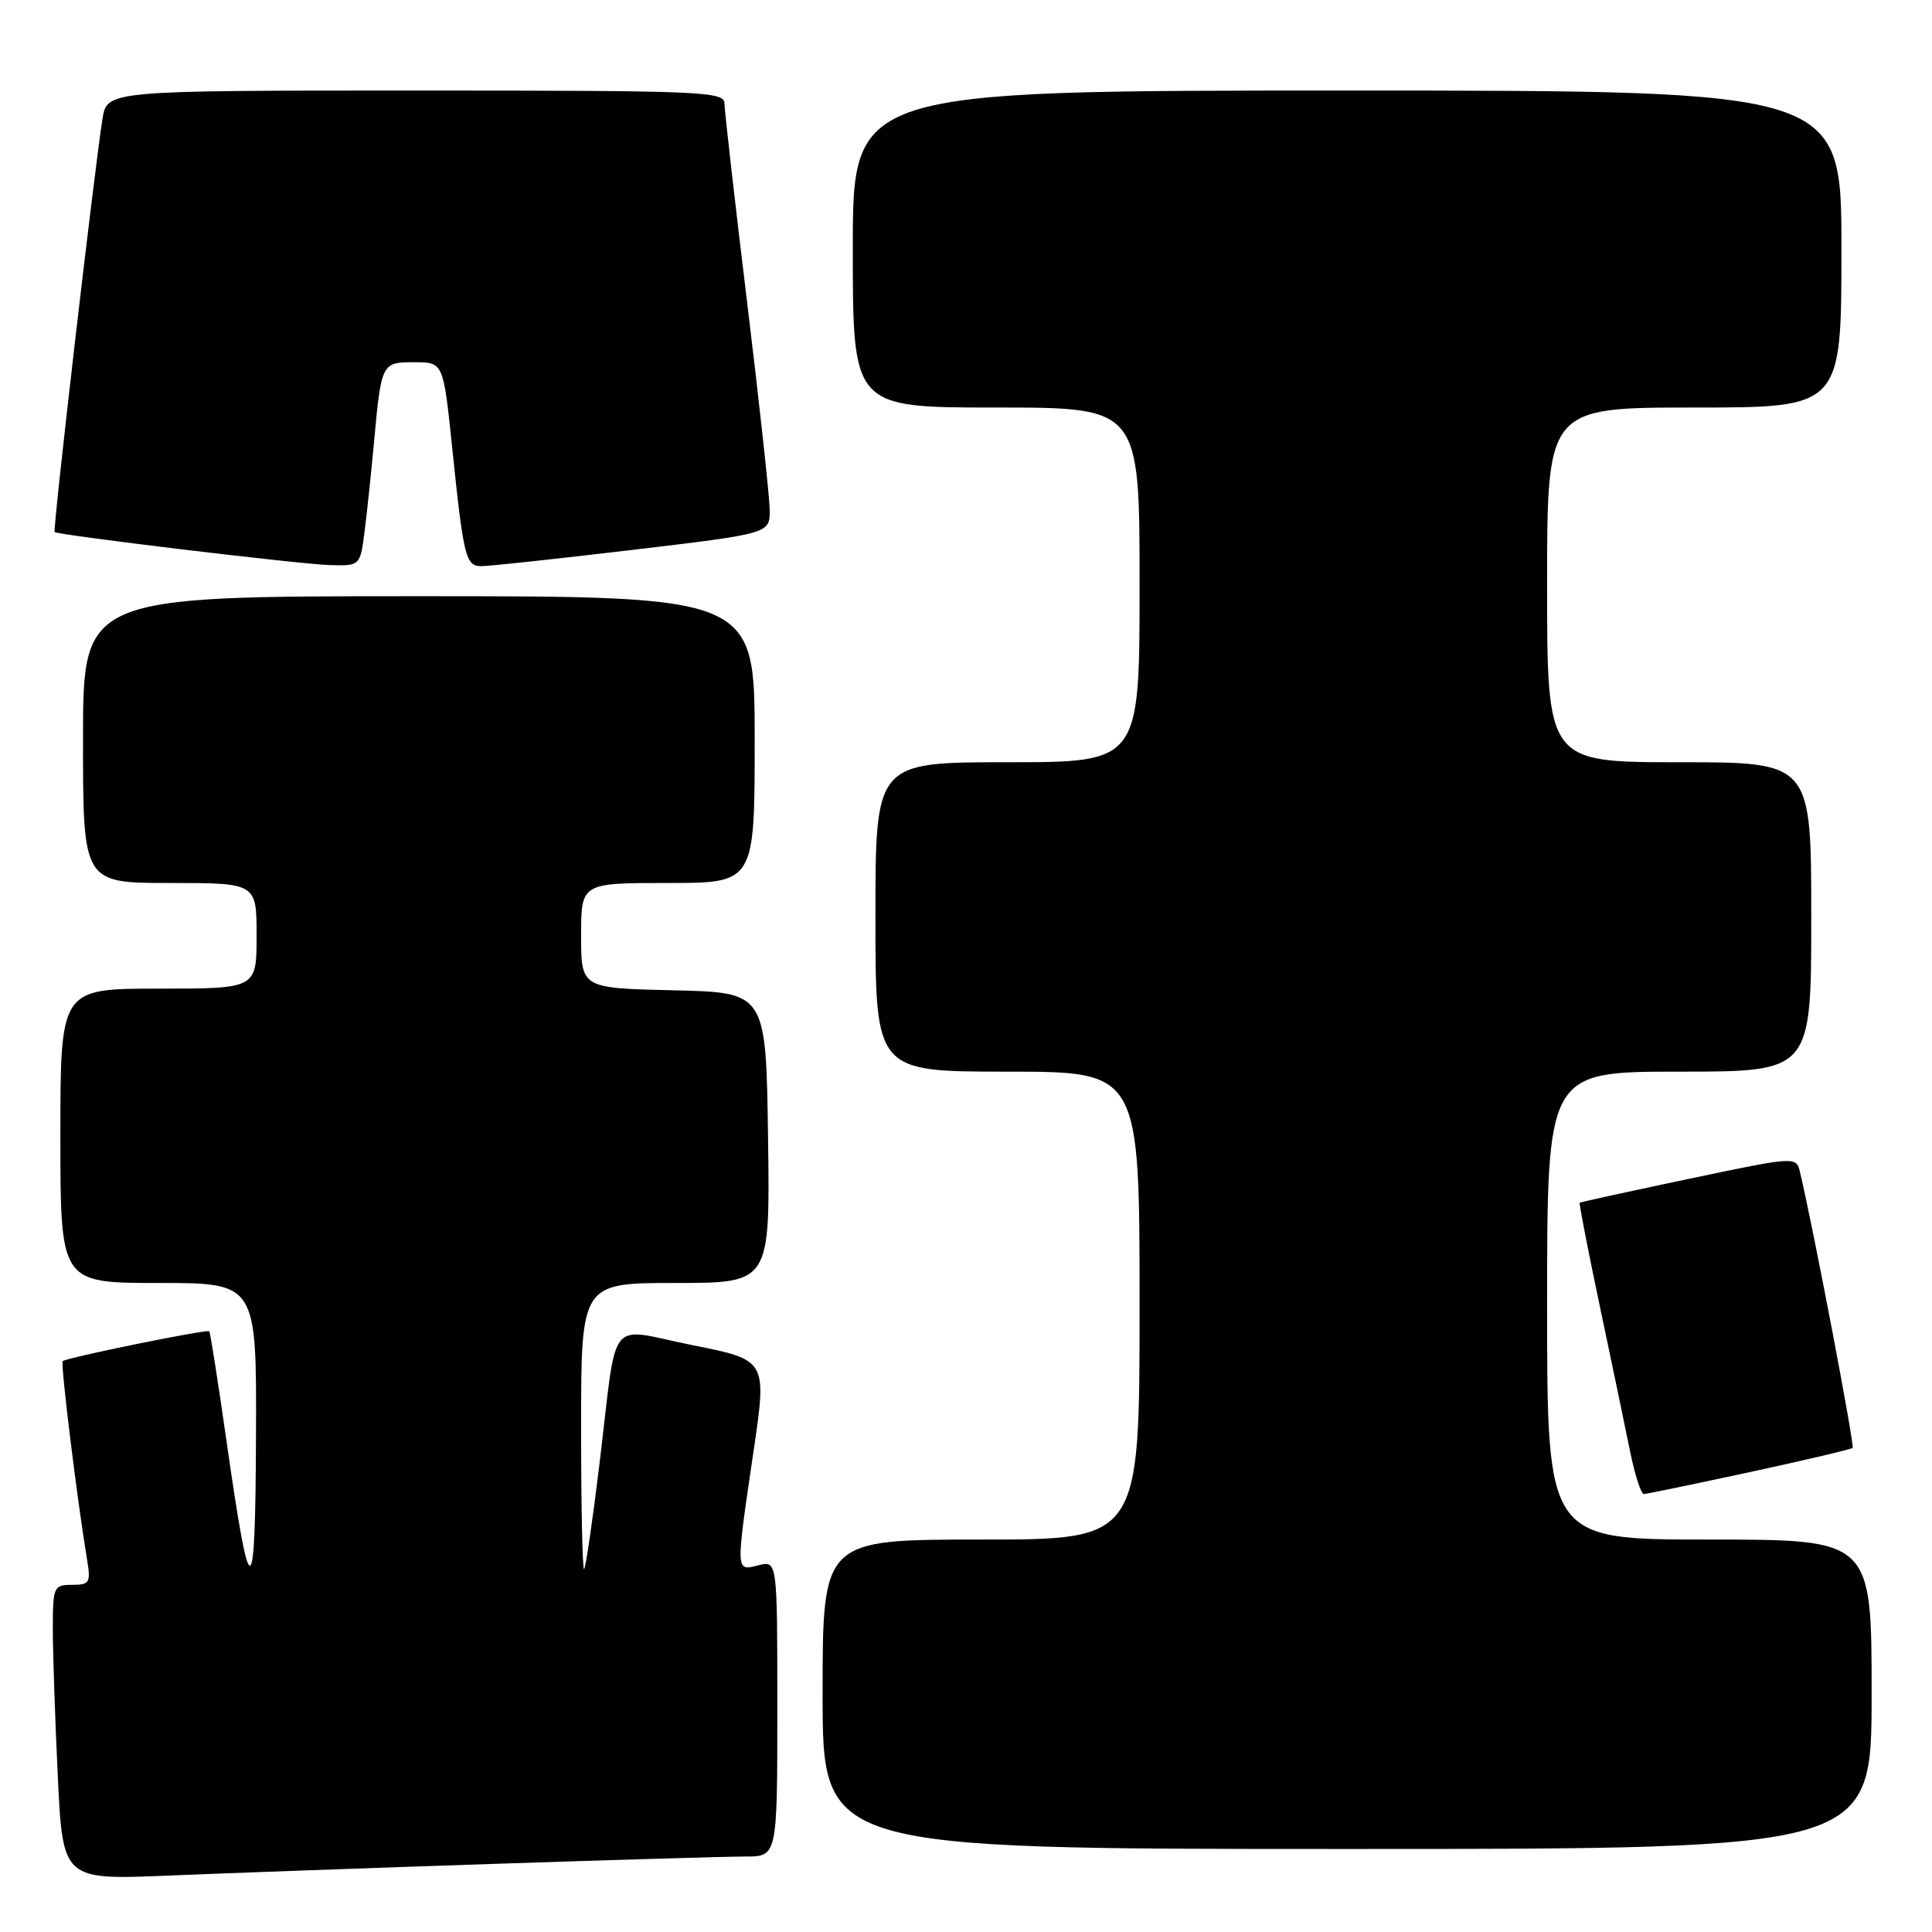 <?xml version="1.0" encoding="UTF-8" standalone="no"?>
<!DOCTYPE svg PUBLIC "-//W3C//DTD SVG 1.1//EN" "http://www.w3.org/Graphics/SVG/1.1/DTD/svg11.dtd" >
<svg xmlns="http://www.w3.org/2000/svg" xmlns:xlink="http://www.w3.org/1999/xlink" version="1.1" viewBox="0 0 256 256">
 <g >
 <path fill="currentColor"
d=" M 65.50 246.97 C 81.45 246.44 96.41 246.00 98.75 246.00 C 103.00 246.00 103.00 246.00 103.00 226.39 C 103.00 206.78 103.00 206.78 100.50 207.41 C 97.45 208.18 97.47 208.47 99.84 192.35 C 101.63 180.21 101.63 180.21 91.80 178.25 C 80.25 175.94 81.87 173.88 79.43 194.00 C 78.53 201.43 77.62 207.69 77.40 207.92 C 77.18 208.15 77.00 199.71 77.00 189.17 C 77.00 170.00 77.00 170.00 89.52 170.00 C 102.04 170.00 102.04 170.00 101.77 150.75 C 101.50 131.50 101.50 131.50 89.25 131.22 C 77.00 130.94 77.00 130.94 77.00 123.97 C 77.00 117.00 77.00 117.00 88.50 117.00 C 100.00 117.00 100.00 117.00 100.00 98.00 C 100.00 79.00 100.00 79.00 55.50 79.00 C 11.00 79.00 11.00 79.00 11.00 98.00 C 11.00 117.00 11.00 117.00 22.50 117.00 C 34.00 117.00 34.00 117.00 34.00 124.00 C 34.00 131.00 34.00 131.00 21.00 131.00 C 8.00 131.00 8.00 131.00 8.00 150.50 C 8.00 170.00 8.00 170.00 21.00 170.00 C 34.00 170.00 34.00 170.00 33.92 190.25 C 33.83 213.00 33.19 213.13 30.03 191.07 C 28.90 183.13 27.86 176.53 27.73 176.40 C 27.43 176.10 8.76 179.90 8.31 180.36 C 8.00 180.67 10.23 198.80 11.55 206.75 C 12.04 209.71 11.86 210.00 9.55 210.00 C 7.11 210.00 7.00 210.25 7.00 215.84 C 7.00 219.05 7.30 227.85 7.66 235.39 C 8.32 249.11 8.32 249.11 22.41 248.52 C 30.16 248.20 49.55 247.50 65.50 246.97 Z  M 248.00 224.50 C 248.00 204.00 248.00 204.00 226.50 204.00 C 205.00 204.00 205.00 204.00 205.00 173.00 C 205.00 142.00 205.00 142.00 222.50 142.00 C 240.00 142.00 240.00 142.00 240.00 121.50 C 240.00 101.00 240.00 101.00 222.50 101.00 C 205.00 101.00 205.00 101.00 205.00 77.50 C 205.00 54.00 205.00 54.00 224.50 54.00 C 244.00 54.00 244.00 54.00 244.00 33.00 C 244.00 12.00 244.00 12.00 178.50 12.00 C 113.00 12.00 113.00 12.00 113.00 33.00 C 113.00 54.00 113.00 54.00 132.00 54.00 C 151.00 54.00 151.00 54.00 151.00 77.50 C 151.00 101.00 151.00 101.00 133.50 101.00 C 116.00 101.00 116.00 101.00 116.00 121.50 C 116.00 142.00 116.00 142.00 133.50 142.00 C 151.00 142.00 151.00 142.00 151.00 173.00 C 151.00 204.00 151.00 204.00 130.00 204.00 C 109.00 204.00 109.00 204.00 109.00 224.50 C 109.00 245.00 109.00 245.00 178.50 245.00 C 248.00 245.00 248.00 245.00 248.00 224.50 Z  M 231.82 195.07 C 239.14 193.49 245.29 192.04 245.48 191.85 C 245.77 191.56 240.28 162.77 238.52 155.36 C 238.02 153.21 238.02 153.21 223.76 156.21 C 215.92 157.86 209.42 159.28 209.32 159.37 C 209.21 159.46 210.41 165.60 211.97 173.02 C 213.54 180.43 215.34 189.09 215.98 192.25 C 216.62 195.41 217.45 197.99 217.82 197.97 C 218.19 197.95 224.49 196.65 231.82 195.07 Z  M 48.33 70.25 C 48.66 67.64 49.19 62.58 49.52 59.00 C 50.53 48.01 50.54 48.00 54.89 48.00 C 58.74 48.00 58.74 48.00 59.91 59.25 C 61.42 73.85 61.70 75.00 63.77 75.02 C 64.72 75.03 73.71 74.06 83.75 72.87 C 102.00 70.70 102.00 70.70 101.99 67.60 C 101.98 65.89 100.63 53.48 98.99 40.00 C 97.35 26.52 96.01 14.71 96.00 13.75 C 96.00 12.11 93.38 12.00 55.09 12.00 C 14.18 12.00 14.18 12.00 13.58 15.75 C 12.50 22.53 6.96 70.30 7.24 70.50 C 7.79 70.92 39.70 74.76 43.62 74.87 C 47.74 75.00 47.74 75.00 48.33 70.25 Z "/>
</g>
</svg>